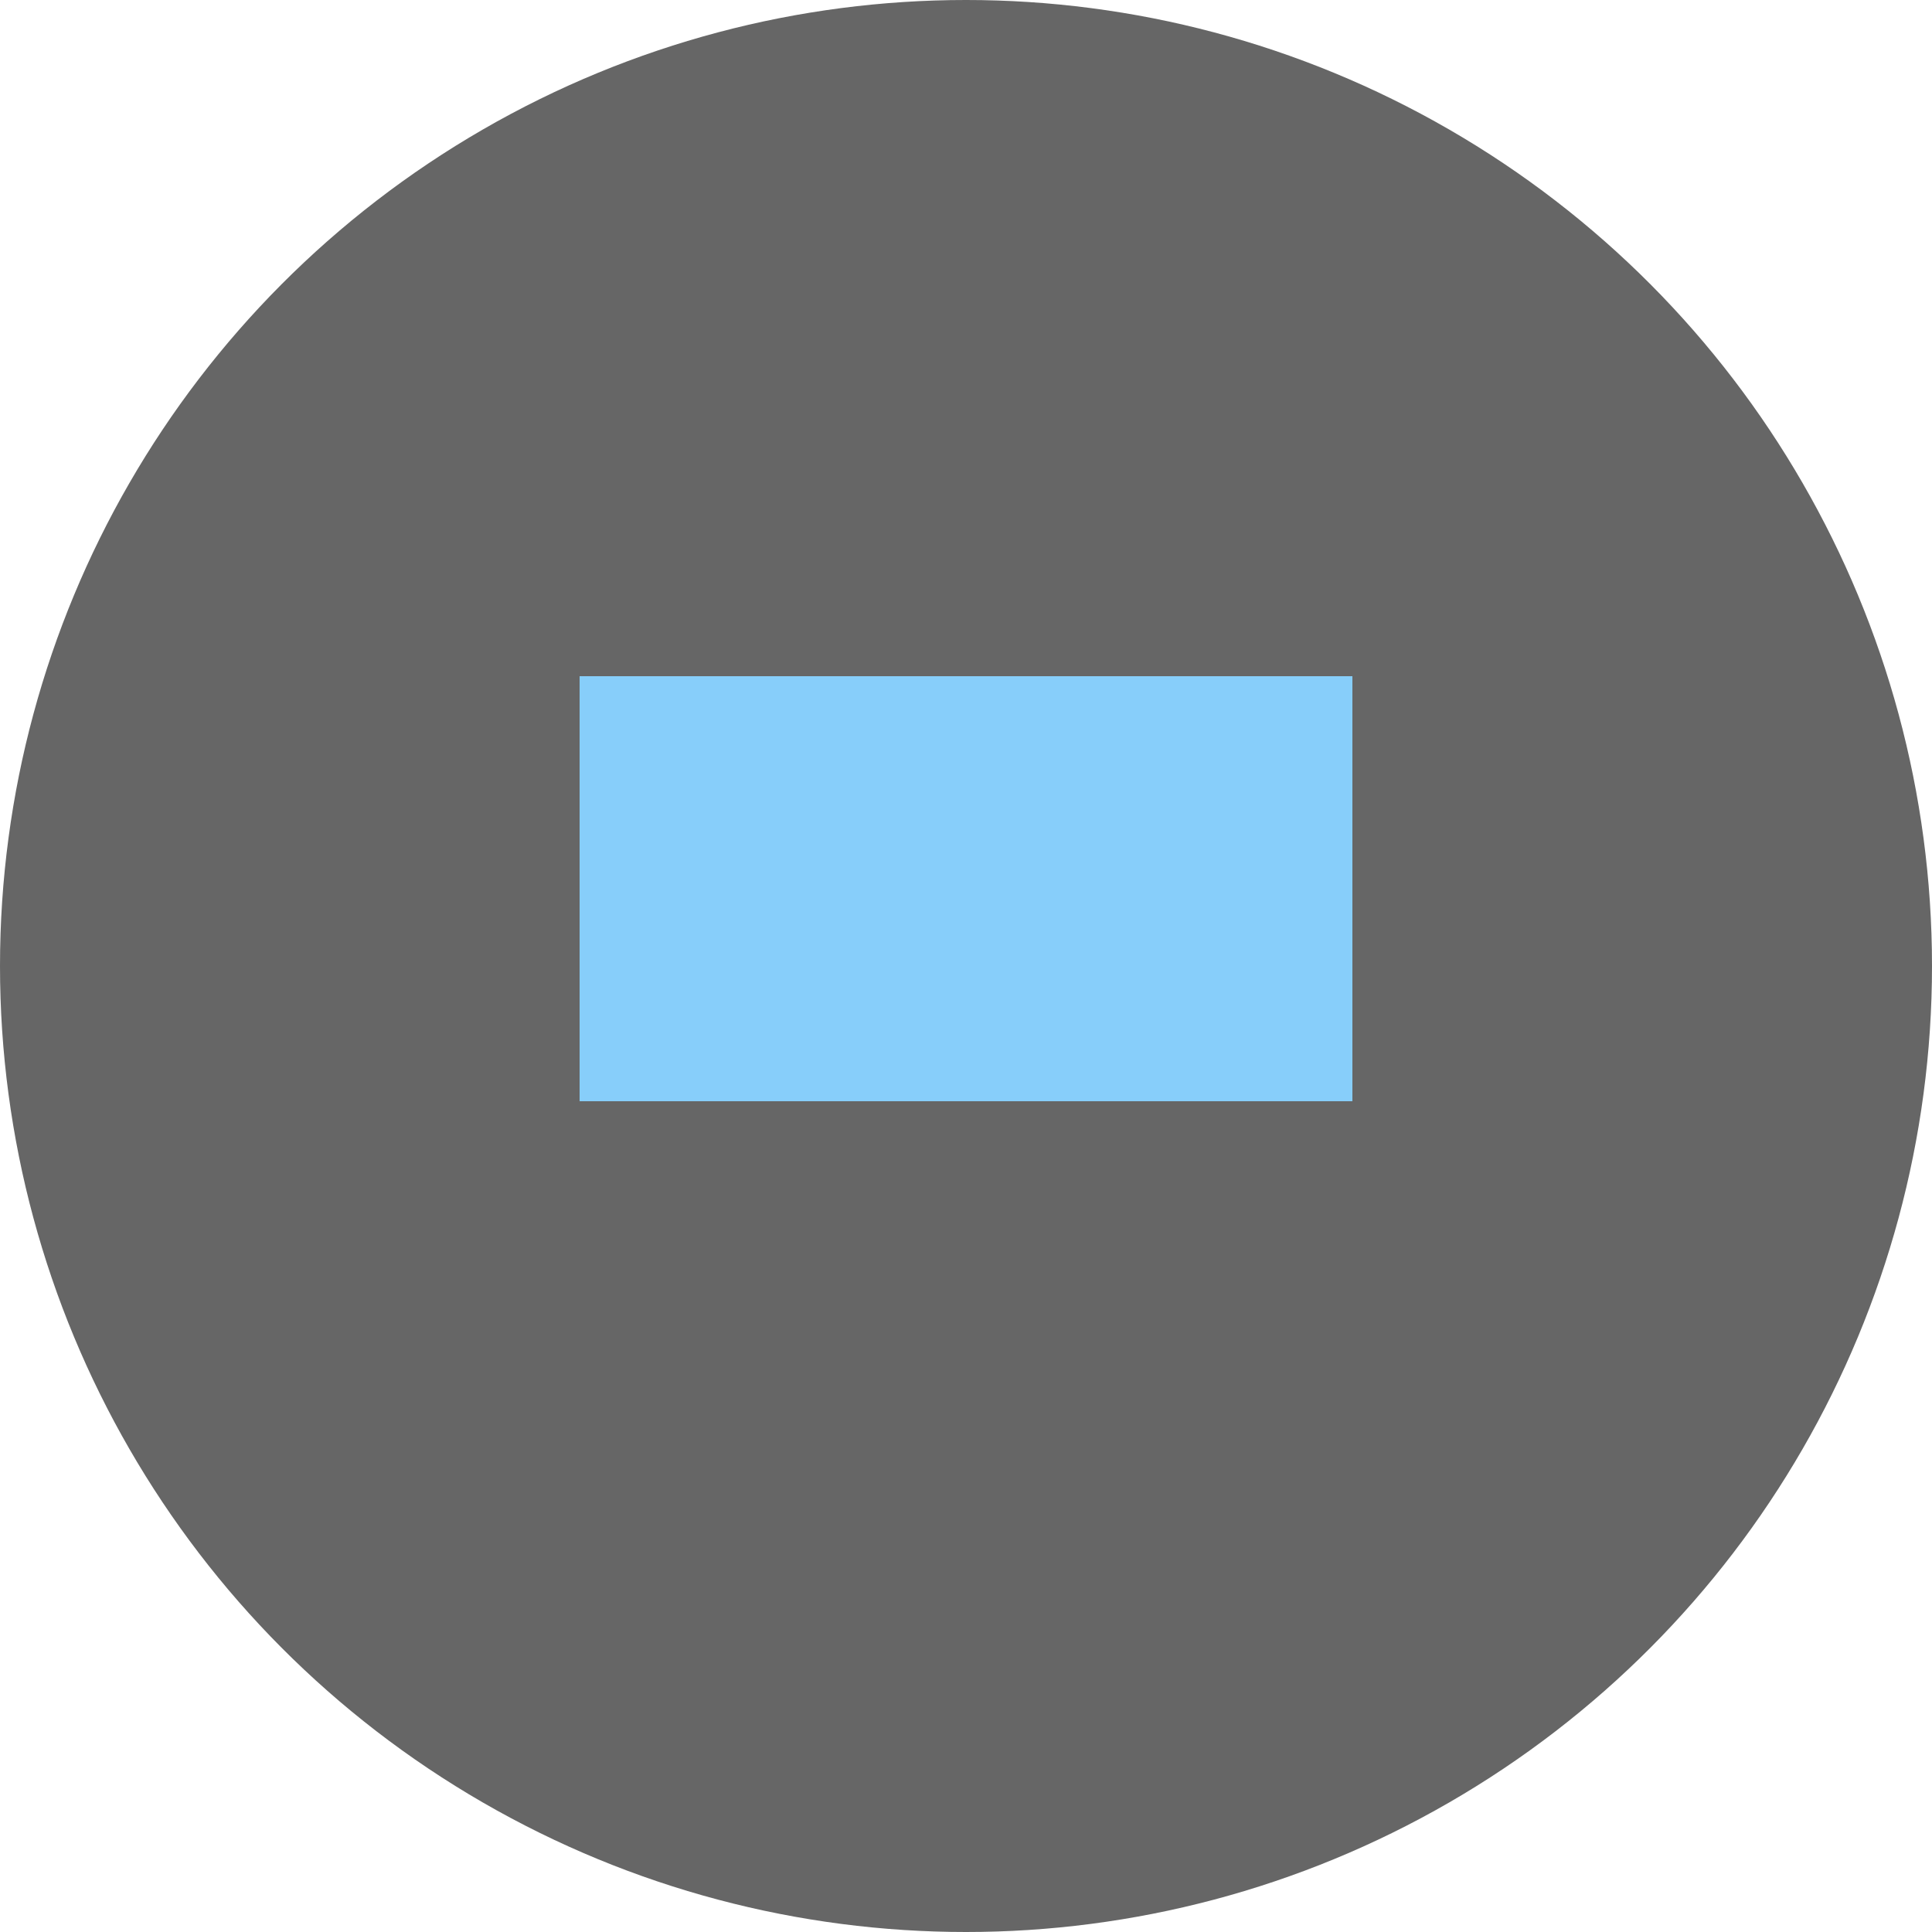 <?xml version="1.0" encoding="utf-8"?>
<svg xmlns="http://www.w3.org/2000/svg" width="35px" height="35px" viewBox="0 0 100 100">
	<circle fill="#666666" cx="50" cy="50" r="50"/>
	<path fill="#87cefa" d="M30,35 v22 h40 v-22 h-40 z"/>
</svg>
